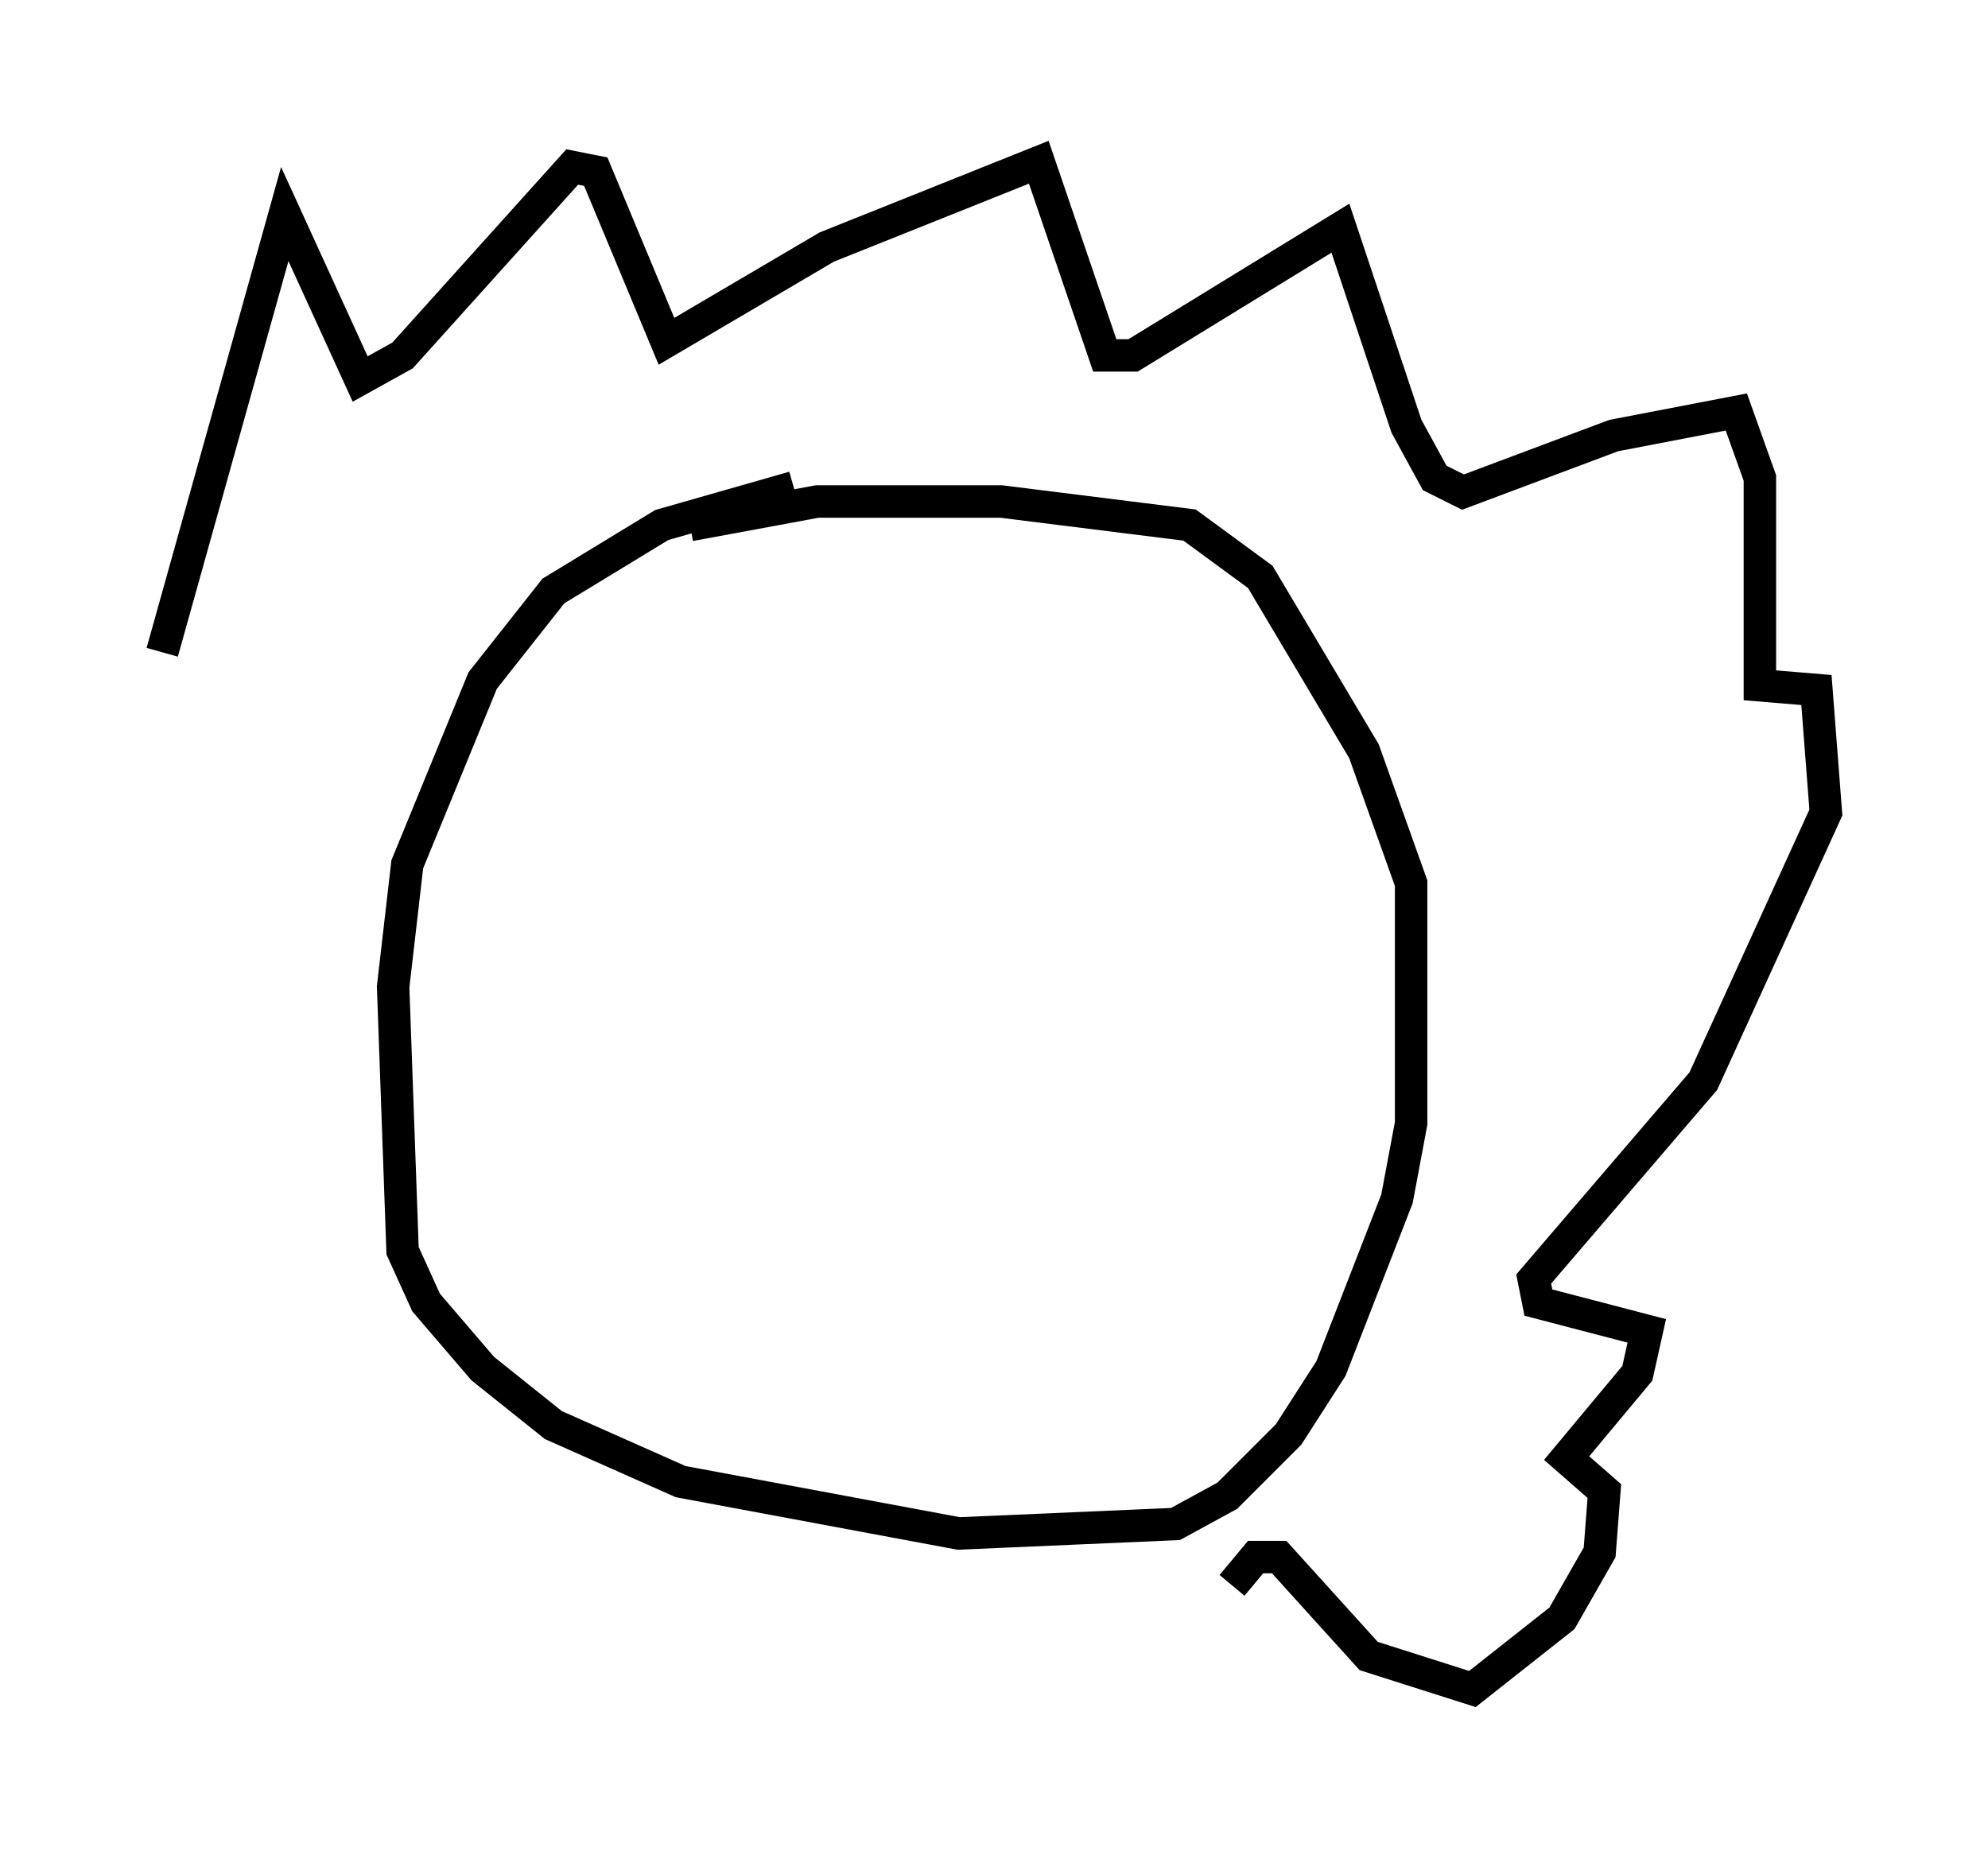 <?xml version="1.0" encoding="utf-8" ?>
<svg baseProfile="full" height="57.061" version="1.1" width="61.274" xmlns="http://www.w3.org/2000/svg" xmlns:ev="http://www.w3.org/2001/xml-events" xmlns:xlink="http://www.w3.org/1999/xlink"><defs /><rect fill="white" height="57.061" width="61.274" x="0" y="0" /><path d="M26.207, 15.022 m-1.743, 0.0 l-4.067, 1.162 -3.341, 2.034 l-2.179, 2.76 -2.324, 5.665 l-0.436, 3.777 0.291, 8.134 l0.726, 1.598 1.743, 2.034 l2.179, 1.743 3.922, 1.743 l8.57, 1.598 6.682, -0.291 l1.598, -0.872 1.888, -1.888 l1.307, -2.034 2.034, -5.229 l0.436, -2.324 0.0, -7.408 l-1.453, -4.067 -3.196, -5.374 l-2.179, -1.598 -5.81, -0.726 l-5.665, 0.0 -3.922, 0.726 m-16.268, 3.922 l3.777, -13.508 2.324, 5.084 l1.307, -0.726 5.229, -5.81 l0.726, 0.145 2.179, 5.229 l4.939, -2.905 6.536, -2.615 l2.034, 5.955 0.872, 0.0 l6.391, -3.922 2.034, 6.101 l0.872, 1.598 0.872, 0.436 l4.648, -1.743 3.777, -0.726 l0.726, 2.034 0.0, 6.391 l1.743, 0.145 0.291, 3.777 l-3.777, 8.279 -5.229, 6.101 l0.145, 0.726 3.341, 0.872 l-0.291, 1.307 -2.179, 2.615 l1.162, 1.017 -0.145, 1.888 l-1.162, 2.034 -2.76, 2.179 l-3.196, -1.017 -2.76, -3.05 l-0.726, 0.0 -0.726, 0.872 " fill="none" stroke="black" stroke-width="1" /></svg>